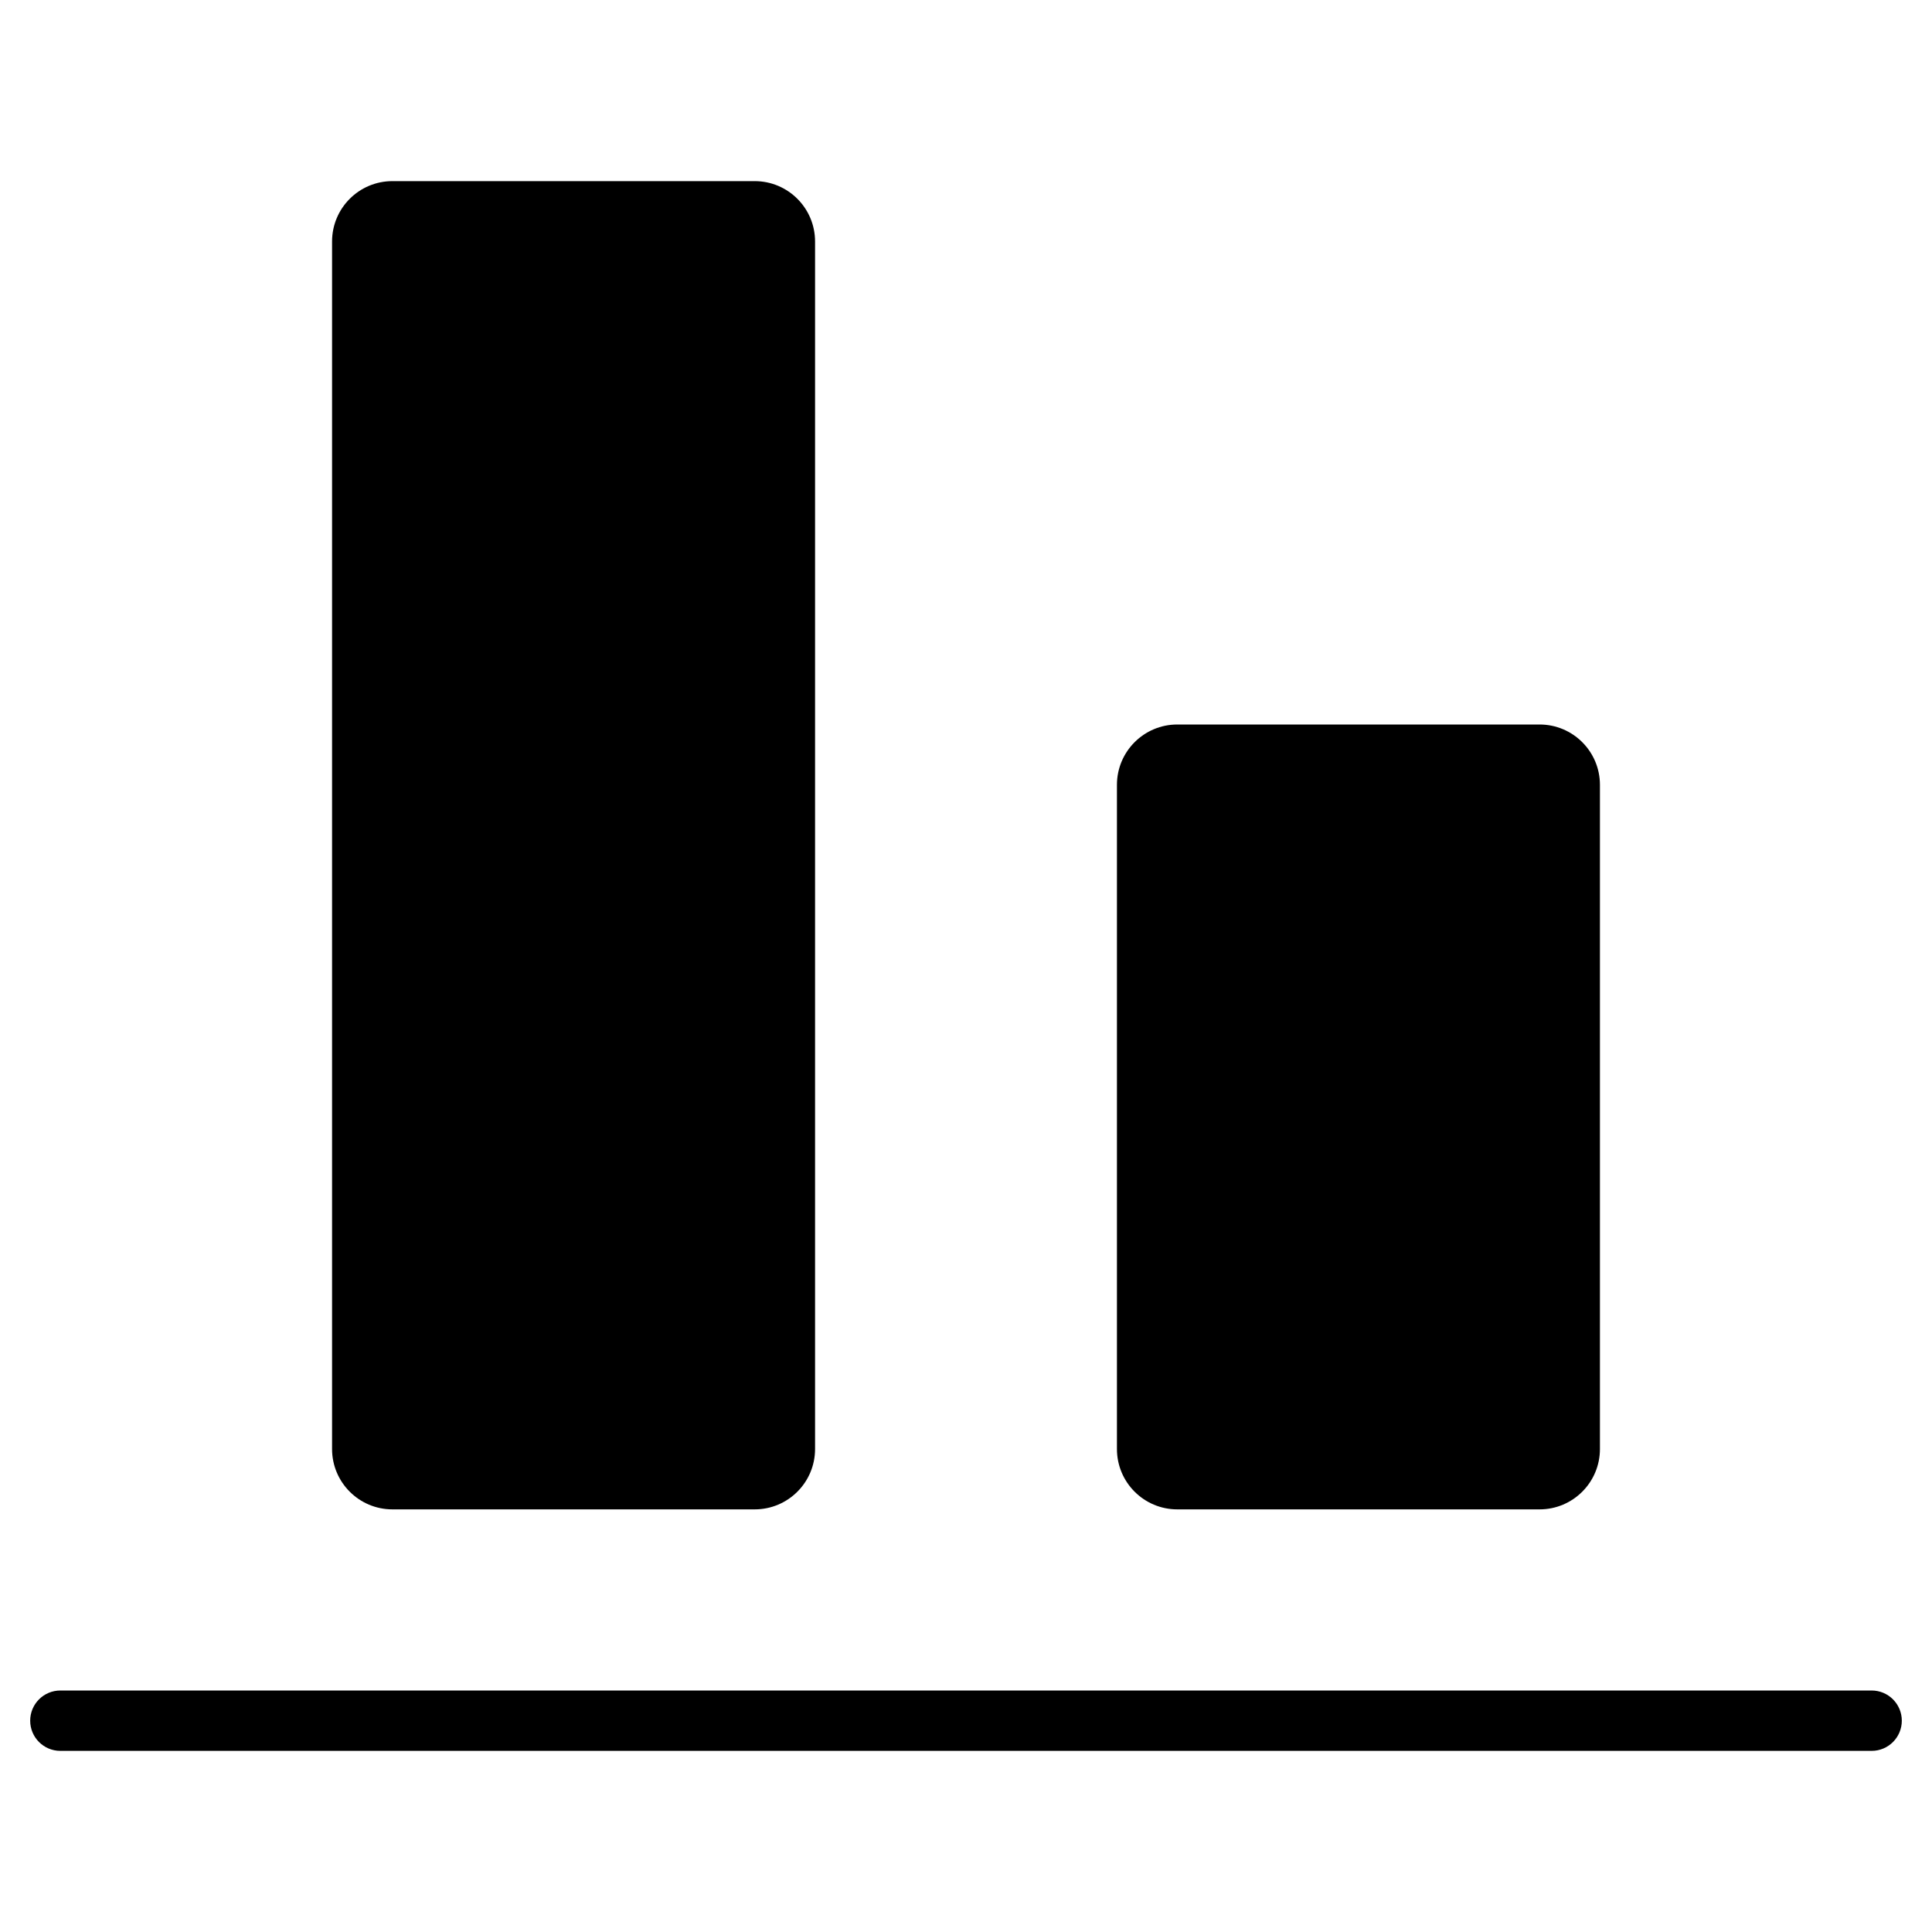 <?xml version="1.0" encoding="utf-8"?>
<!-- Generator: Adobe Illustrator 19.2.1, SVG Export Plug-In . SVG Version: 6.00 Build 0)  -->
<!DOCTYPE svg PUBLIC "-//W3C//DTD SVG 1.1//EN" "http://www.w3.org/Graphics/SVG/1.1/DTD/svg11.dtd">
<svg version="1.1" id="Layer_1" xmlns="http://www.w3.org/2000/svg" xmlns:xlink="http://www.w3.org/1999/xlink" x="0px" y="0px"
	 width="64px" height="64px" viewBox="0 0 64 64" enable-background="new 0 0 64 64" xml:space="preserve">
<path d="M62,56H2c-0.553,0-1,0.448-1,1s0.447,1,1,1h60c0.553,0,1-0.448,1-1S62.553,56,62,56z"/>
<path d="M13,6c-1.105,0-2,0.895-2,2v40c0,1.105,0.895,2,2,2h12c1.105,0,2-0.895,2-2V8c0-1.105-0.895-2-2-2H13z"/>
<path d="M39,24c-1.105,0-2,0.895-2,2v22c0,1.105,0.895,2,2,2h12c1.105,0,2-0.895,2-2V26c0-1.105-0.895-2-2-2H39z"/>
</svg>
